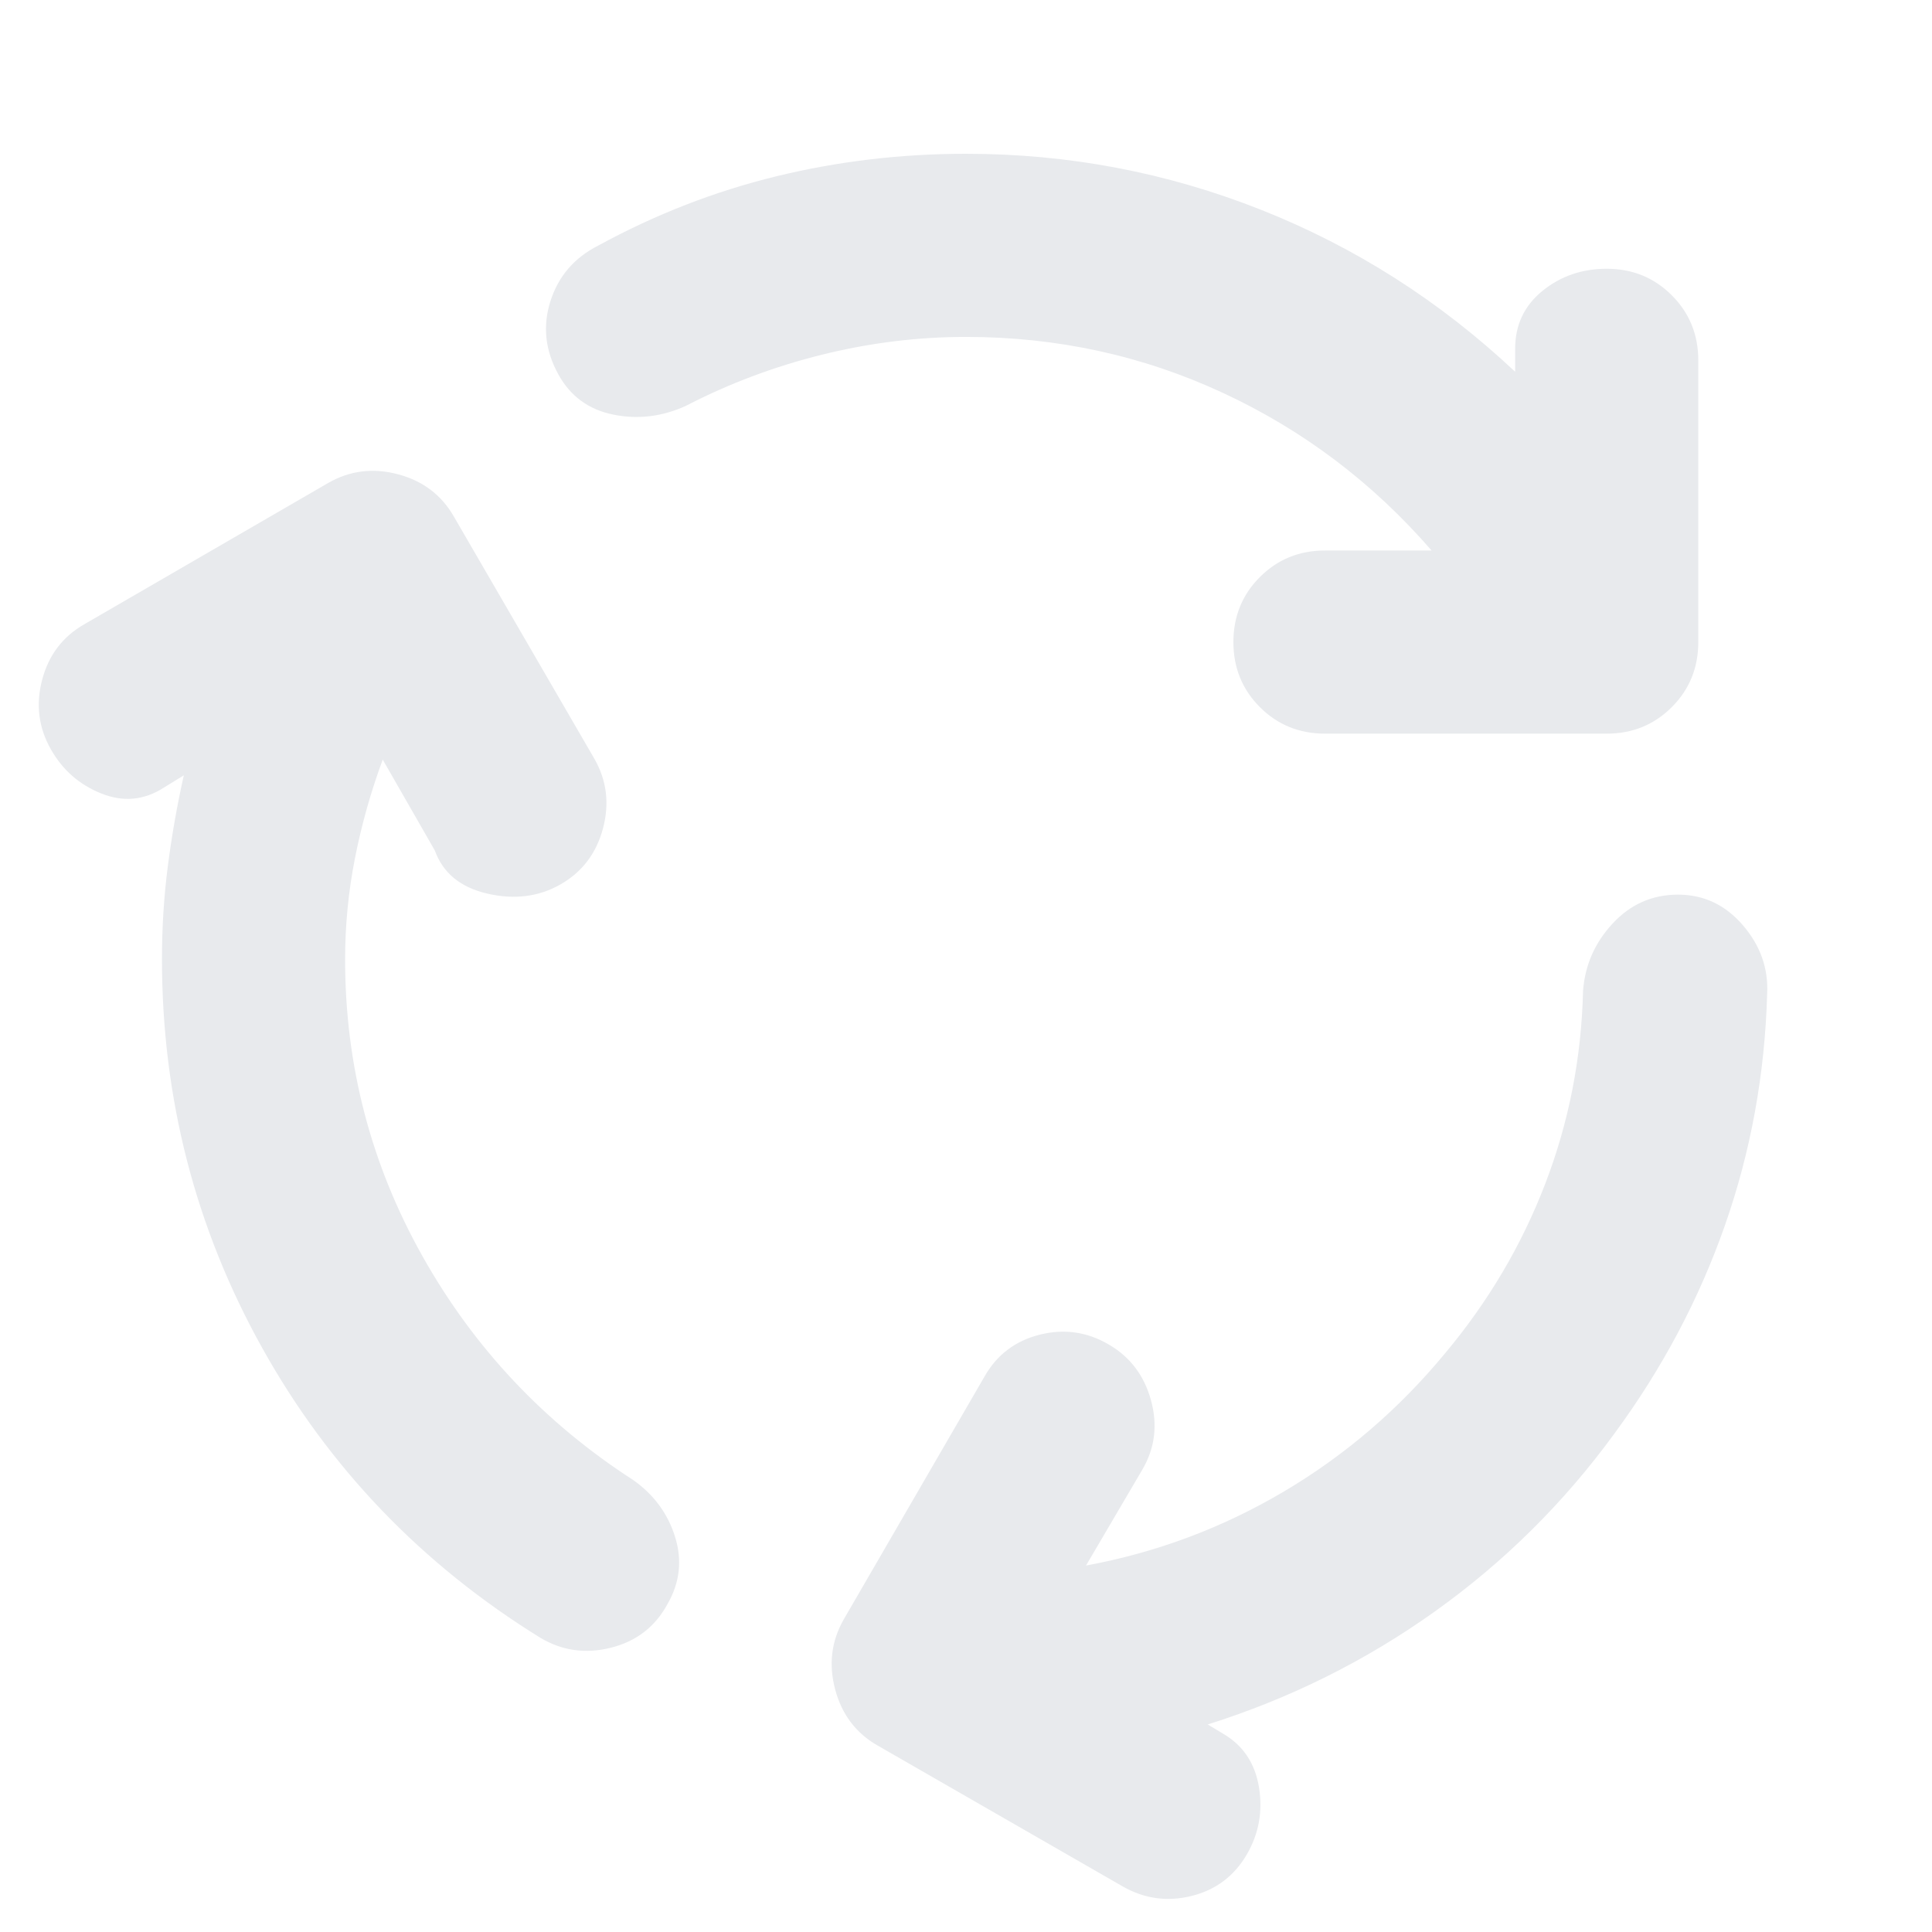 <svg xmlns="http://www.w3.org/2000/svg" height="24px" viewBox="0 -960 960 960" width="24px" fill="#e8eaed"><path d="M171.48-483.3q0 79.02 38.43 147.47 38.44 68.46 104.74 111.26 15.44 10.92 20.82 28.33 5.38 17.41-3.82 33.33-9.19 16.91-28.08 21.65-18.9 4.74-35.09-4.94-88.46-54.71-138.23-144.08-49.77-89.37-49.77-193.26 0-23.37 2.9-45.98 2.9-22.61 7.95-45.22l-9.9 6.09q-14.71 9.48-31.07 2.94-16.36-6.53-25.08-21.96-9.19-16.16-4.33-34.57 4.85-18.41 21.01-27.61l121.24-70.24q16.15-9.19 34.68-4.21 18.53 4.97 27.73 21.13l69.76 120.24q9.2 16.15 4.22 34.68-4.98 18.53-21.13 27.73-16.16 9.19-36.24 4.57-20.09-4.62-26.18-21.48l-25.87-45.13q-8.84 23.93-13.77 48.86-4.92 24.94-4.92 50.4ZM480-792.59q-35.98 0-71.55 8.83-35.58 8.83-67.75 25.48-17.63 8-35.93 4.3-18.29-3.69-27.25-19.85-9.95-17.91-4-36.56 5.96-18.65 23.87-27.65 42.37-23.13 88.28-34.34 45.92-11.21 94.33-11.21 76.37 0 146.6 27.83 70.23 27.83 126.27 80.48v-11.42q0-17.71 13.53-28.73 13.53-11.03 31.97-11.03 19.15 0 32.33 13.18 13.17 13.17 13.17 32.32v140q0 19.16-13.17 32.33-13.18 13.17-32.33 13.17h-140q-19.15 0-32.33-13.17-13.17-13.17-13.17-32.33 0-19.15 13.17-32.32 13.18-13.18 32.33-13.18h52.98Q667.5-737 607.64-764.79q-59.86-27.8-127.64-27.8Zm237.93 505.18q32.27-38.5 49.87-84.33 17.61-45.83 18.81-95.93 1.43-19.16 14.73-33.47 13.29-14.32 32.44-14.32t32.21 15.16q13.05 15.15 12.1 34.06-1.68 59.98-20.98 115.1-19.31 55.12-54.96 103.53-37.56 51.52-89.27 88.4-51.71 36.88-112.79 56.08l7.61 4.56q14.95 8.72 17.88 26.66 2.92 17.93-6.04 33.37-9.43 16.15-27.46 20.63-18.04 4.48-34.19-4.72l-121.76-70q-16.15-9.2-21.13-27.85-4.98-18.65 4.22-34.8l70-120.76q9.19-16.16 27.35-20.75 18.15-4.6 34.3 4.83 15.91 9.2 21.01 27.61 5.1 18.42-4.1 34.33l-28.15 47.93q52.46-9.67 98.17-36.69 45.72-27.02 80.13-68.63Z"/></svg>